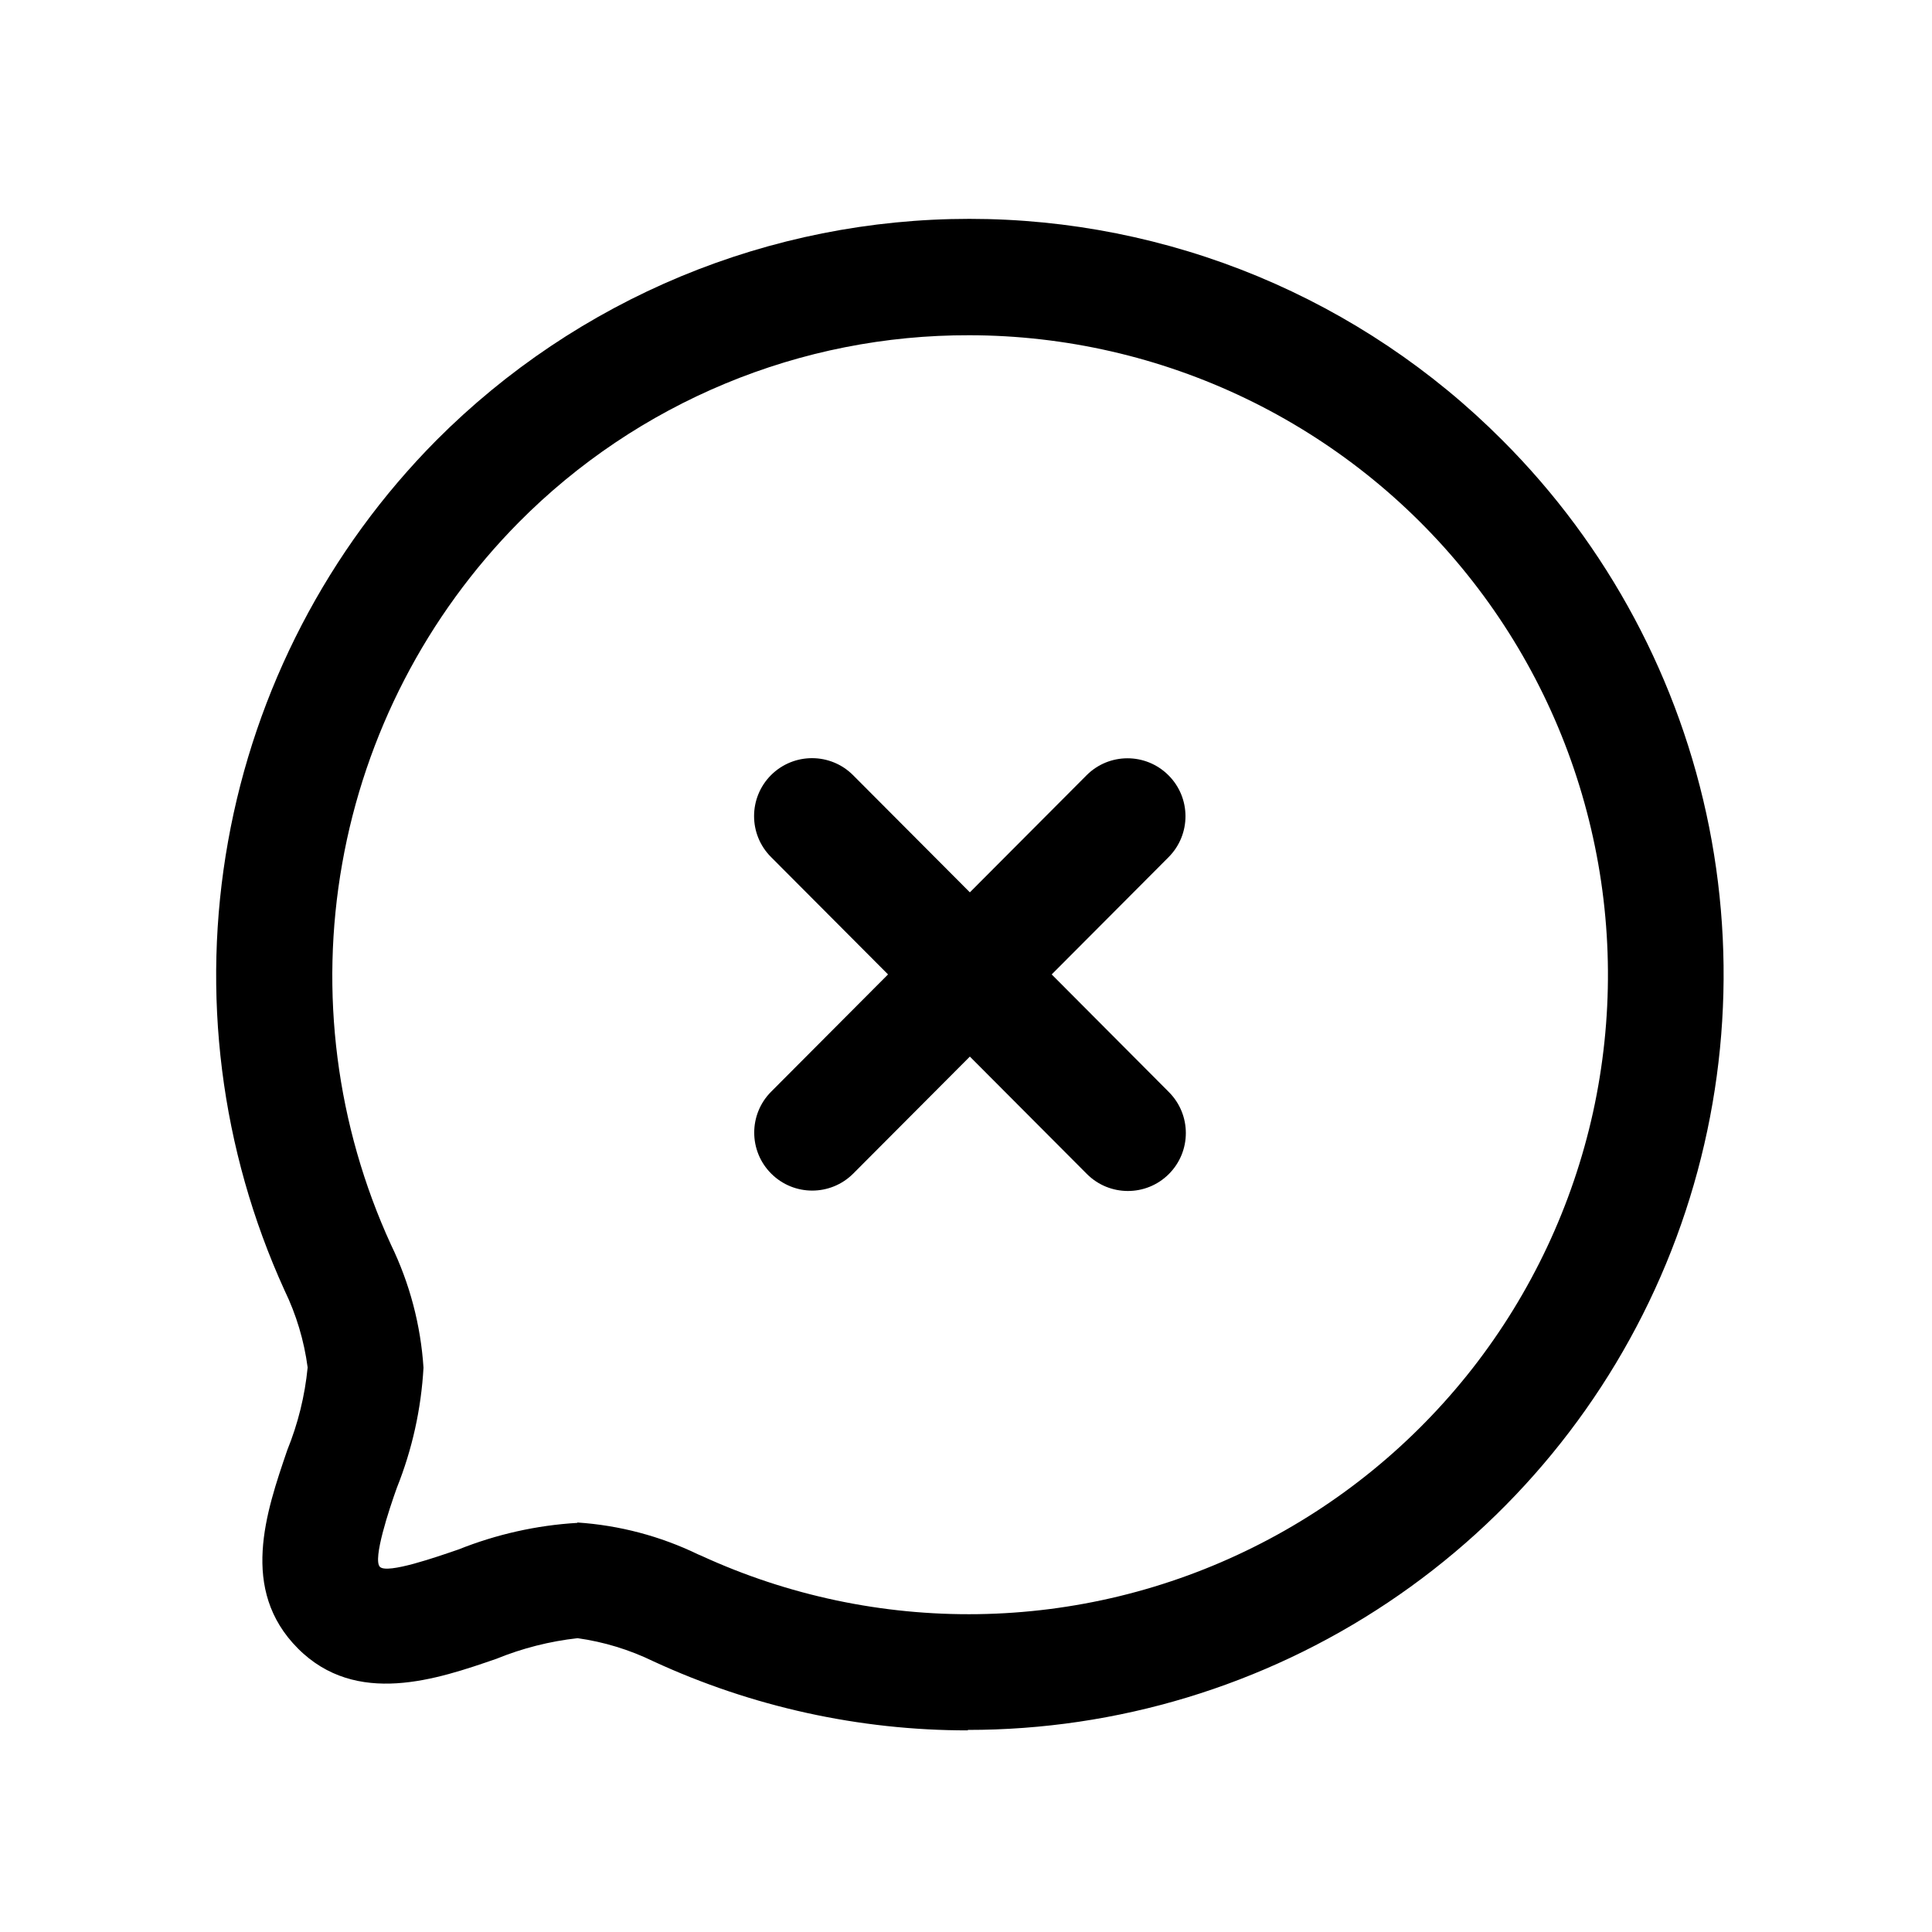 <svg width="25" height="25" viewBox="0 0 25 25" fill="none" xmlns="http://www.w3.org/2000/svg">
<path fill-rule="evenodd" clip-rule="evenodd" d="M9.978 10.029C10.272 9.737 10.747 9.738 11.039 10.031L12.55 11.547L14.059 10.033C14.351 9.739 14.826 9.739 15.119 10.031C15.413 10.323 15.414 10.798 15.121 11.092L13.609 12.609L15.126 14.132C15.418 14.425 15.418 14.9 15.124 15.193C14.831 15.485 14.356 15.484 14.064 15.191L12.55 13.672L11.041 15.186C10.748 15.479 10.274 15.48 9.98 15.187C9.687 14.895 9.686 14.42 9.978 14.127L11.491 12.609L9.977 11.09C9.684 10.797 9.685 10.322 9.978 10.029Z" fill="black"/>
<path d="M12.525 22.391C11.12 22.392 9.732 22.087 8.456 21.498C8.146 21.347 7.815 21.246 7.474 21.198C7.113 21.238 6.759 21.328 6.423 21.465C5.658 21.729 4.61 22.09 3.854 21.33C3.098 20.57 3.442 19.57 3.717 18.765C3.856 18.423 3.945 18.062 3.981 17.695C3.935 17.348 3.834 17.01 3.681 16.695C2.854 14.879 2.599 12.853 2.951 10.888C3.302 8.924 4.243 7.112 5.649 5.695C6.553 4.788 7.628 4.068 8.811 3.576C9.994 3.085 11.263 2.832 12.544 2.832C13.825 2.832 15.094 3.085 16.277 3.576C17.46 4.068 18.535 4.788 19.439 5.695C20.807 7.062 21.738 8.805 22.116 10.702C22.493 12.599 22.299 14.565 21.559 16.352C20.819 18.138 19.565 19.665 17.956 20.739C16.348 21.813 14.457 22.386 12.523 22.385L12.525 22.391ZM7.471 19.701C8.014 19.737 8.544 19.877 9.034 20.114L9.07 20.129C10.193 20.646 11.418 20.905 12.655 20.887C13.891 20.869 15.108 20.574 16.215 20.023C17.323 19.473 18.292 18.681 19.054 17.707C19.815 16.732 20.348 15.599 20.614 14.392C20.879 13.184 20.871 11.932 20.589 10.728C20.308 9.524 19.76 8.398 18.986 7.434C18.212 6.469 17.231 5.691 16.117 5.155C15.002 4.619 13.782 4.34 12.545 4.338C11.461 4.335 10.387 4.547 9.386 4.963C8.385 5.379 7.476 5.989 6.713 6.759C5.52 7.965 4.723 9.505 4.428 11.175C4.132 12.844 4.352 14.565 5.059 16.106C5.301 16.605 5.444 17.145 5.48 17.698C5.45 18.231 5.334 18.755 5.136 19.25C5.036 19.528 4.82 20.179 4.916 20.275C5.012 20.371 5.656 20.145 5.933 20.05C6.424 19.854 6.943 19.737 7.471 19.706V19.701Z" fill="black"/>
</svg>